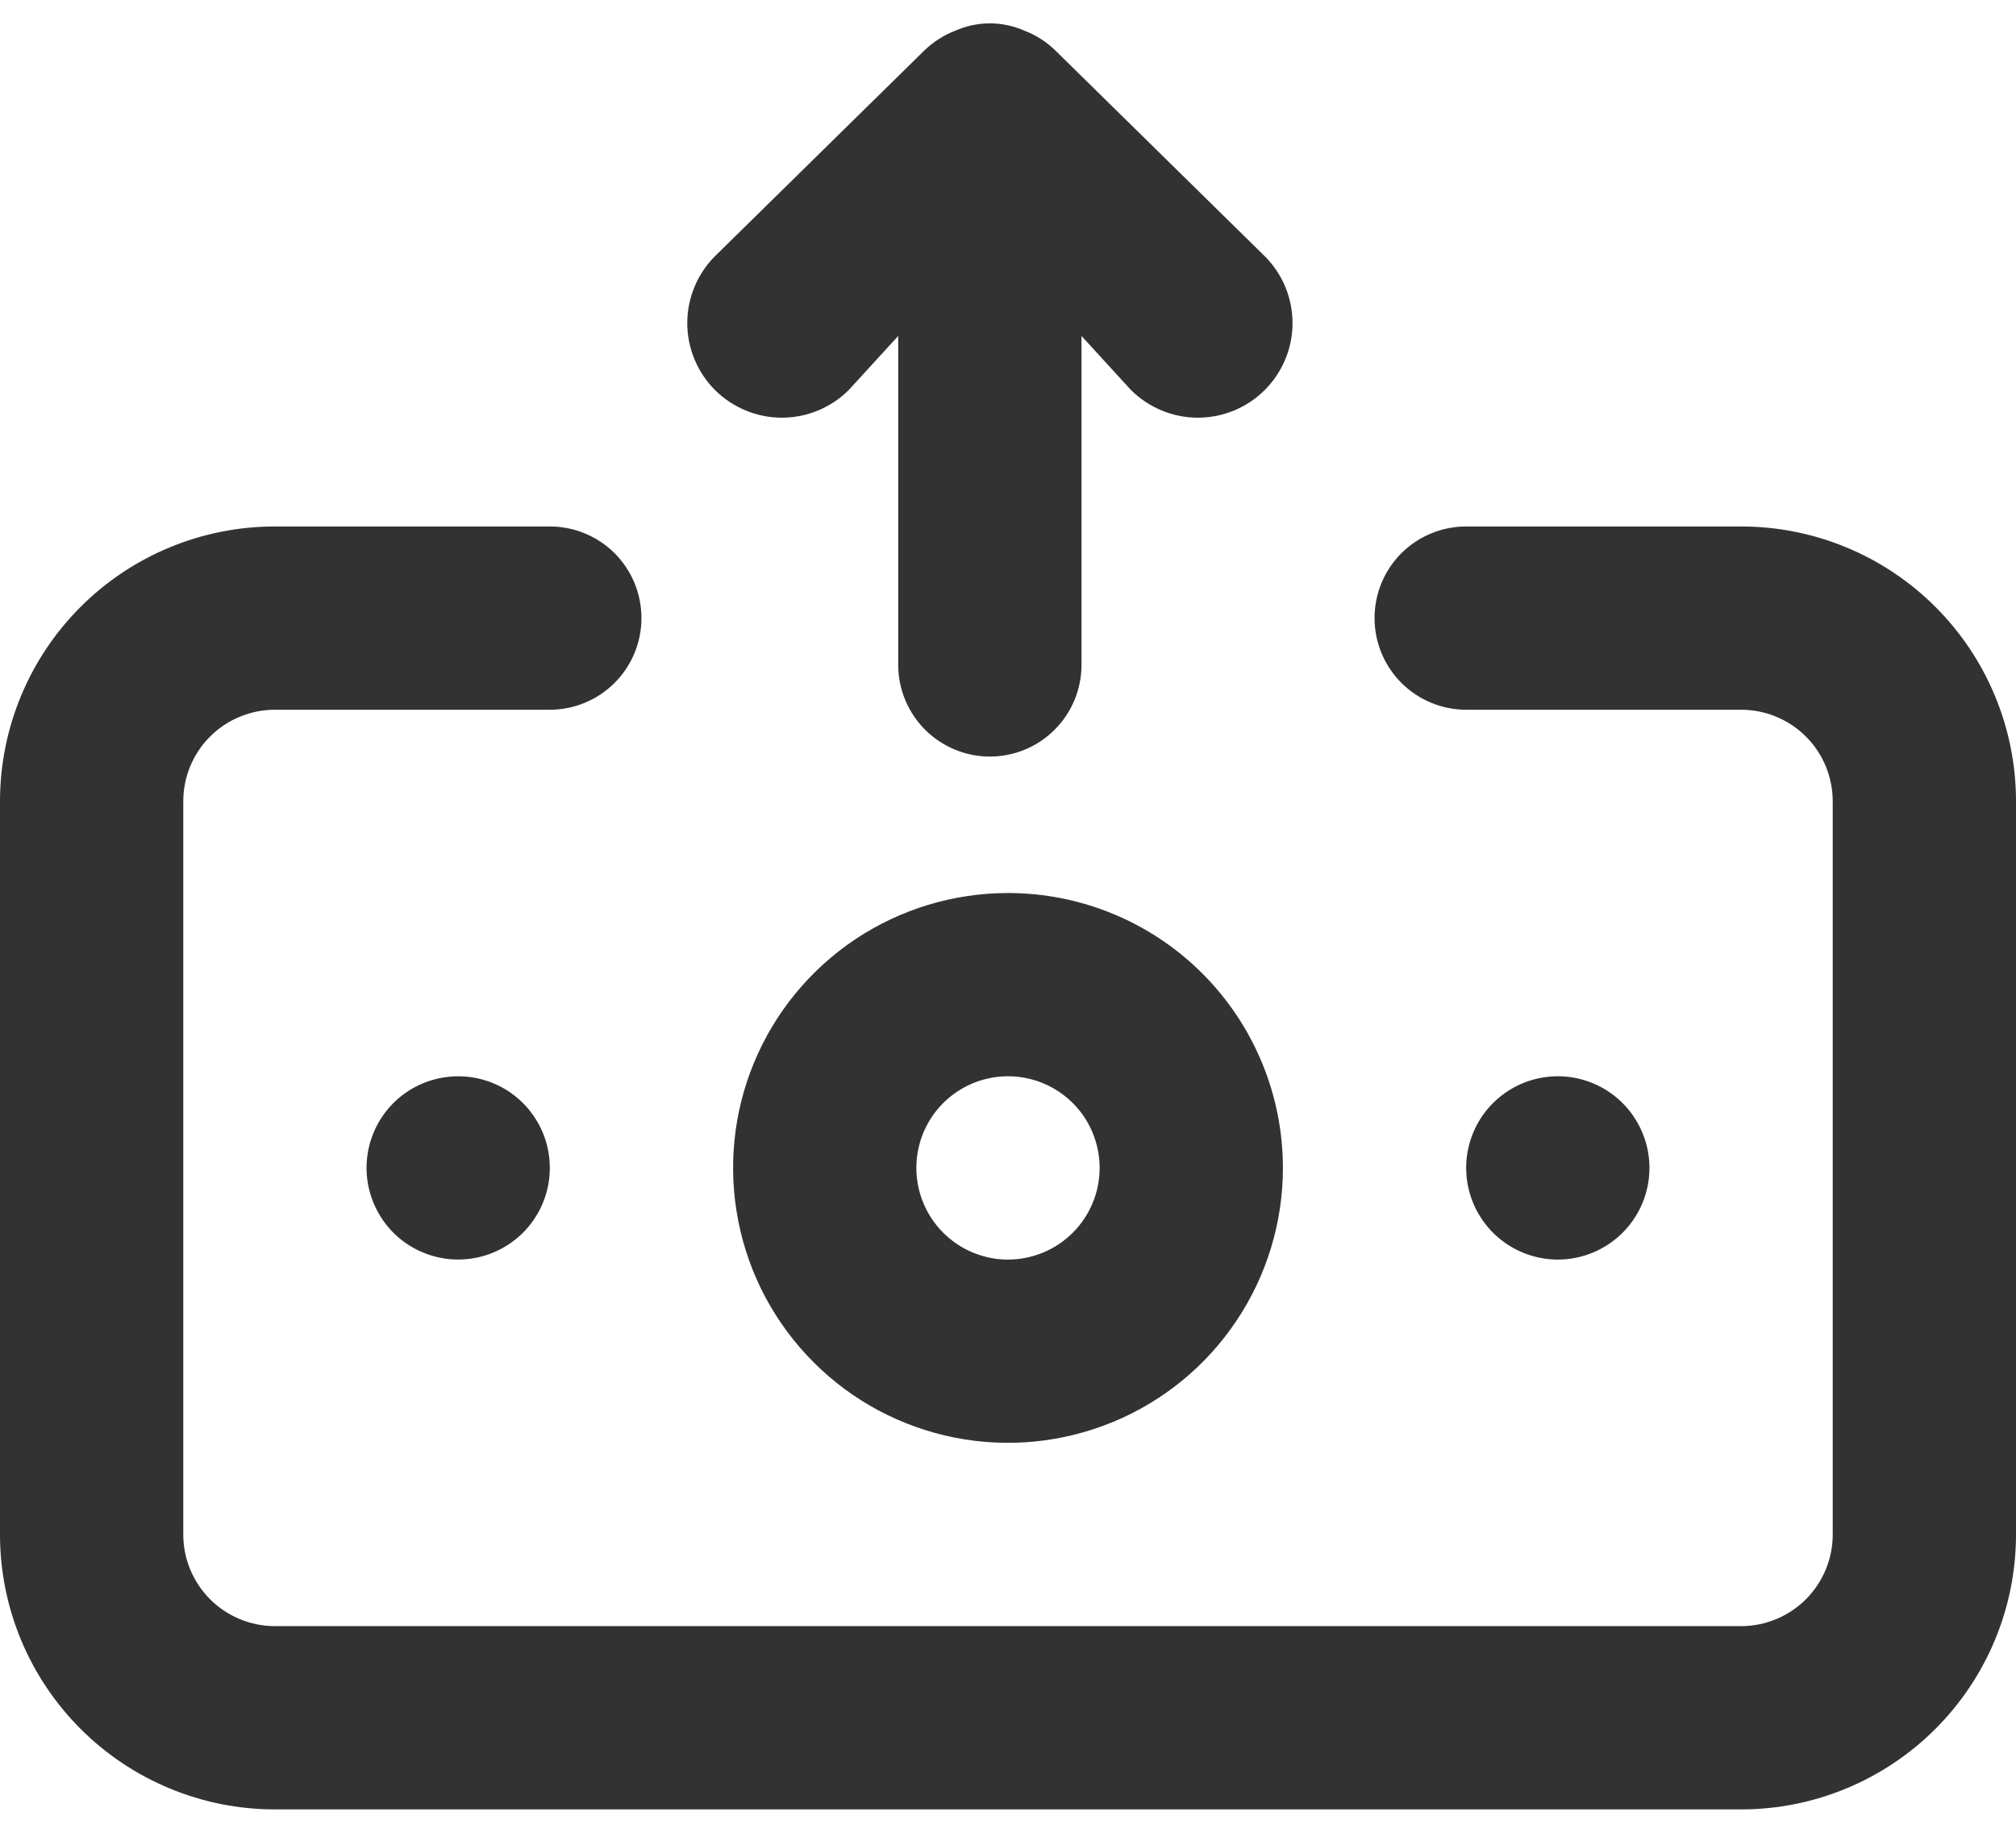 <svg width="22" height="20" viewBox="0 0 22 20" fill="none" xmlns="http://www.w3.org/2000/svg">
<path d="M11 9.745C10.407 9.745 9.827 9.921 9.333 10.25C8.84 10.58 8.455 11.048 8.228 11.597C8.001 12.145 7.942 12.748 8.058 13.33C8.173 13.912 8.459 14.446 8.879 14.866C9.298 15.286 9.833 15.571 10.415 15.687C10.997 15.803 11.6 15.743 12.148 15.516C12.696 15.289 13.165 14.905 13.494 14.411C13.824 13.918 14 13.338 14 12.745C14 11.949 13.684 11.186 13.121 10.623C12.559 10.061 11.796 9.745 11 9.745ZM11 13.745C10.802 13.745 10.609 13.686 10.444 13.576C10.28 13.466 10.152 13.31 10.076 13.127C10 12.944 9.981 12.743 10.019 12.55C10.058 12.355 10.153 12.177 10.293 12.037C10.433 11.898 10.611 11.802 10.805 11.764C10.999 11.725 11.2 11.745 11.383 11.821C11.565 11.896 11.722 12.025 11.832 12.189C11.941 12.354 12 12.547 12 12.745C12 13.01 11.895 13.264 11.707 13.452C11.52 13.639 11.265 13.745 11 13.745ZM18 12.745C18 12.547 17.941 12.354 17.831 12.189C17.722 12.025 17.565 11.896 17.383 11.821C17.2 11.745 16.999 11.725 16.805 11.764C16.611 11.802 16.433 11.898 16.293 12.037C16.153 12.177 16.058 12.355 16.019 12.55C15.981 12.743 16 12.944 16.076 13.127C16.152 13.31 16.28 13.466 16.444 13.576C16.609 13.686 16.802 13.745 17 13.745C17.265 13.745 17.52 13.639 17.707 13.452C17.895 13.264 18 13.01 18 12.745ZM19 5.745H16C15.735 5.745 15.48 5.85 15.293 6.037C15.105 6.225 15 6.479 15 6.745C15 7.01 15.105 7.264 15.293 7.452C15.48 7.639 15.735 7.745 16 7.745H19C19.265 7.745 19.52 7.85 19.707 8.037C19.895 8.225 20 8.479 20 8.745V16.745C20 17.01 19.895 17.264 19.707 17.452C19.52 17.639 19.265 17.745 19 17.745H3C2.735 17.745 2.48 17.639 2.293 17.452C2.105 17.264 2 17.01 2 16.745V8.745C2 8.479 2.105 8.225 2.293 8.037C2.48 7.85 2.735 7.745 3 7.745H6C6.265 7.745 6.52 7.639 6.707 7.452C6.895 7.264 7 7.01 7 6.745C7 6.479 6.895 6.225 6.707 6.037C6.52 5.85 6.265 5.745 6 5.745H3C2.204 5.745 1.441 6.061 0.879 6.623C0.316 7.186 0 7.949 0 8.745V16.745C0 17.54 0.316 18.303 0.879 18.866C1.441 19.428 2.204 19.745 3 19.745H19C19.796 19.745 20.559 19.428 21.121 18.866C21.684 18.303 22 17.54 22 16.745V8.745C22 7.949 21.684 7.186 21.121 6.623C20.559 6.061 19.796 5.745 19 5.745ZM4 12.745C4 12.942 4.059 13.136 4.169 13.3C4.278 13.465 4.435 13.593 4.617 13.668C4.8 13.744 5.001 13.764 5.195 13.725C5.389 13.687 5.567 13.591 5.707 13.452C5.847 13.312 5.942 13.134 5.981 12.94C6.019 12.746 6 12.545 5.924 12.362C5.848 12.179 5.72 12.023 5.556 11.913C5.391 11.803 5.198 11.745 5 11.745C4.735 11.745 4.48 11.85 4.293 12.037C4.105 12.225 4 12.479 4 12.745Z" fill="#323232"/>
<path d="M11.182 0.336C11.305 0.383 11.417 0.455 11.512 0.546L13.802 2.796C13.996 2.989 14.105 3.252 14.105 3.526C14.105 3.799 13.996 4.062 13.802 4.256C13.609 4.449 13.346 4.558 13.072 4.558C12.799 4.558 12.536 4.449 12.342 4.256L11.802 3.666V7.256C11.802 7.521 11.697 7.775 11.509 7.963C11.322 8.15 11.068 8.256 10.802 8.256C10.537 8.256 10.283 8.15 10.095 7.963C9.908 7.775 9.802 7.521 9.802 7.256V3.666L9.262 4.256C9.069 4.449 8.806 4.558 8.532 4.558C8.259 4.558 7.996 4.449 7.802 4.256C7.609 4.062 7.5 3.799 7.5 3.526C7.5 3.252 7.609 2.989 7.802 2.796L10.092 0.546C10.188 0.455 10.3 0.383 10.422 0.336C10.542 0.283 10.671 0.255 10.802 0.255C10.933 0.255 11.063 0.283 11.182 0.336Z" fill="#323232"/>
</svg>
